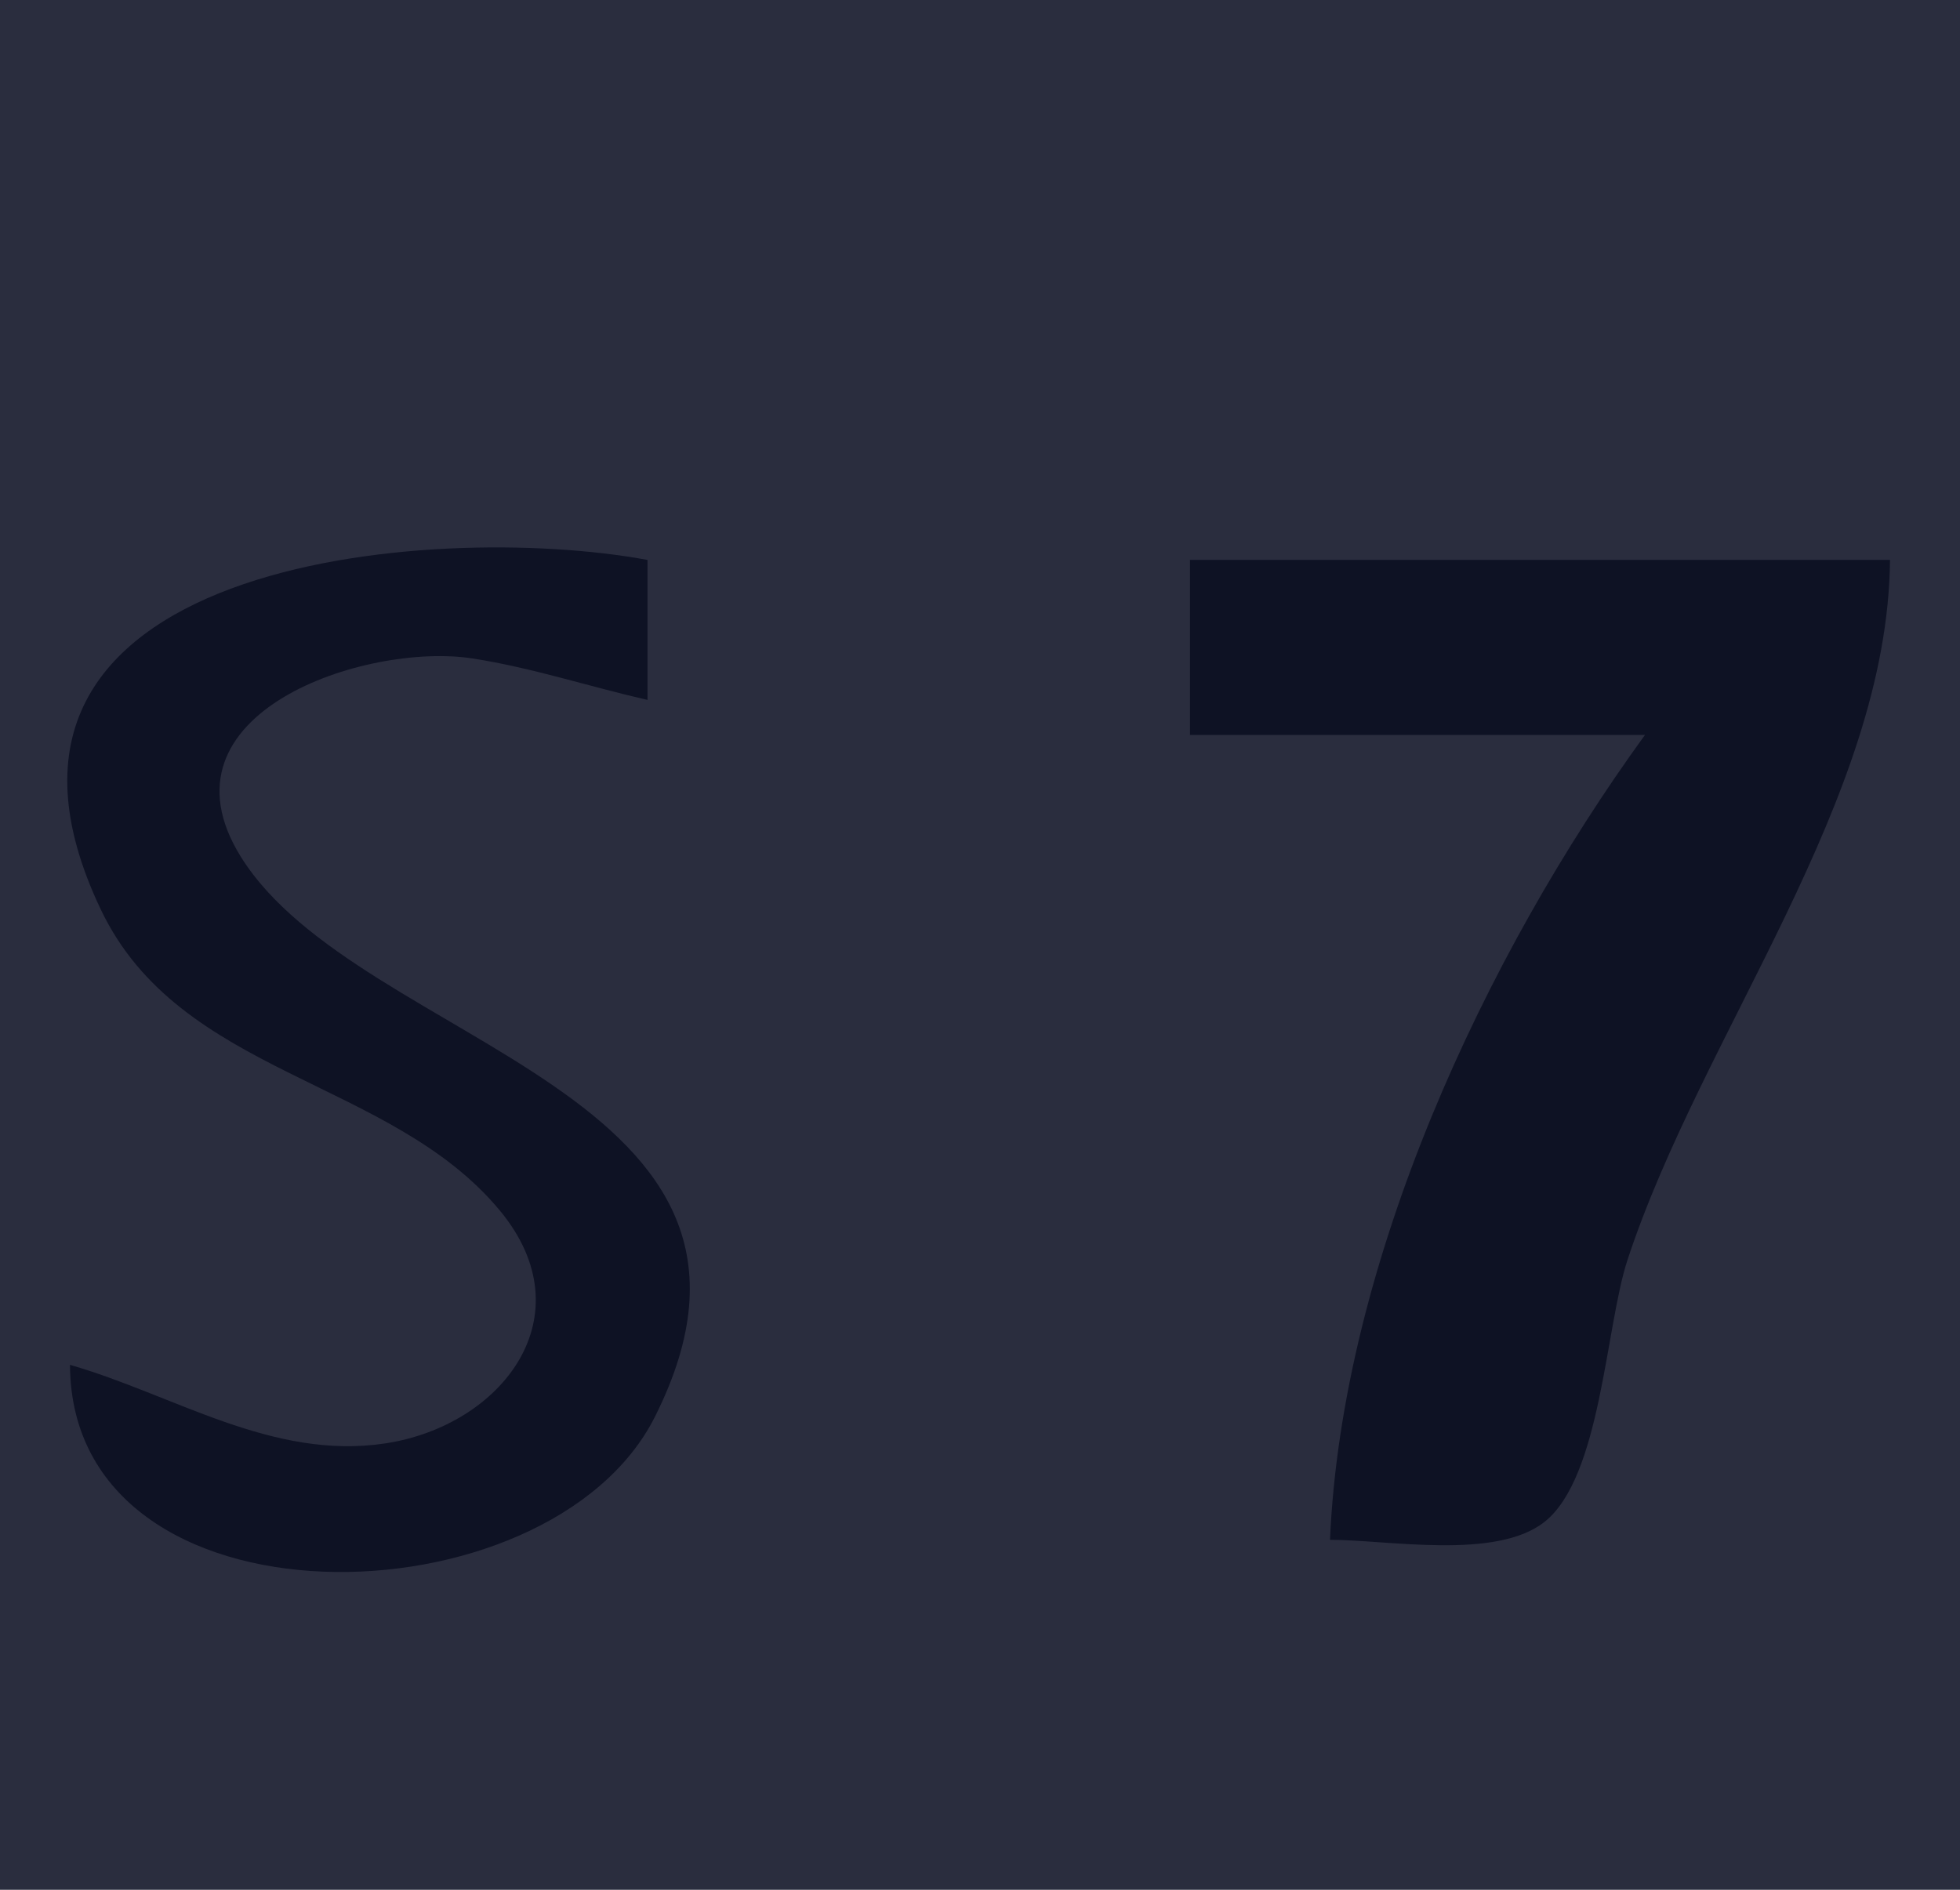 <?xml version="1.0" standalone="yes"?>
<svg width="112" height="108">
<path style="fill:#2A2D3E; stroke:none;" d="M0 0L0 108L112 108L112 0L0 0z"/>
<path style="fill:#0e1224; stroke:none;" d="M4 78C4.055 93.539 31.389 92.993 37.428 80.96C46.775 62.332 20.529 59.853 13.758 48.957C8.647 40.734 20.934 36.69 27 37.63C30.386 38.155 33.666 39.238 37 40L37 32C24.776 29.73 -3.798 31.965 5.769 51.996C10.3 61.484 22.315 61.638 28.566 69.185C33.557 75.211 28.684 81.49 22 82.492C15.541 83.461 9.942 79.711 4 78M68 32L68 42L94 42C84.806 54.656 76.682 72.164 76 88C79.335 88 85.494 89.169 88.262 86.972C91.489 84.41 91.742 75.825 93.001 72C97.27 59.03 107.877 45.701 108 32L68 32z"/>
</svg>
